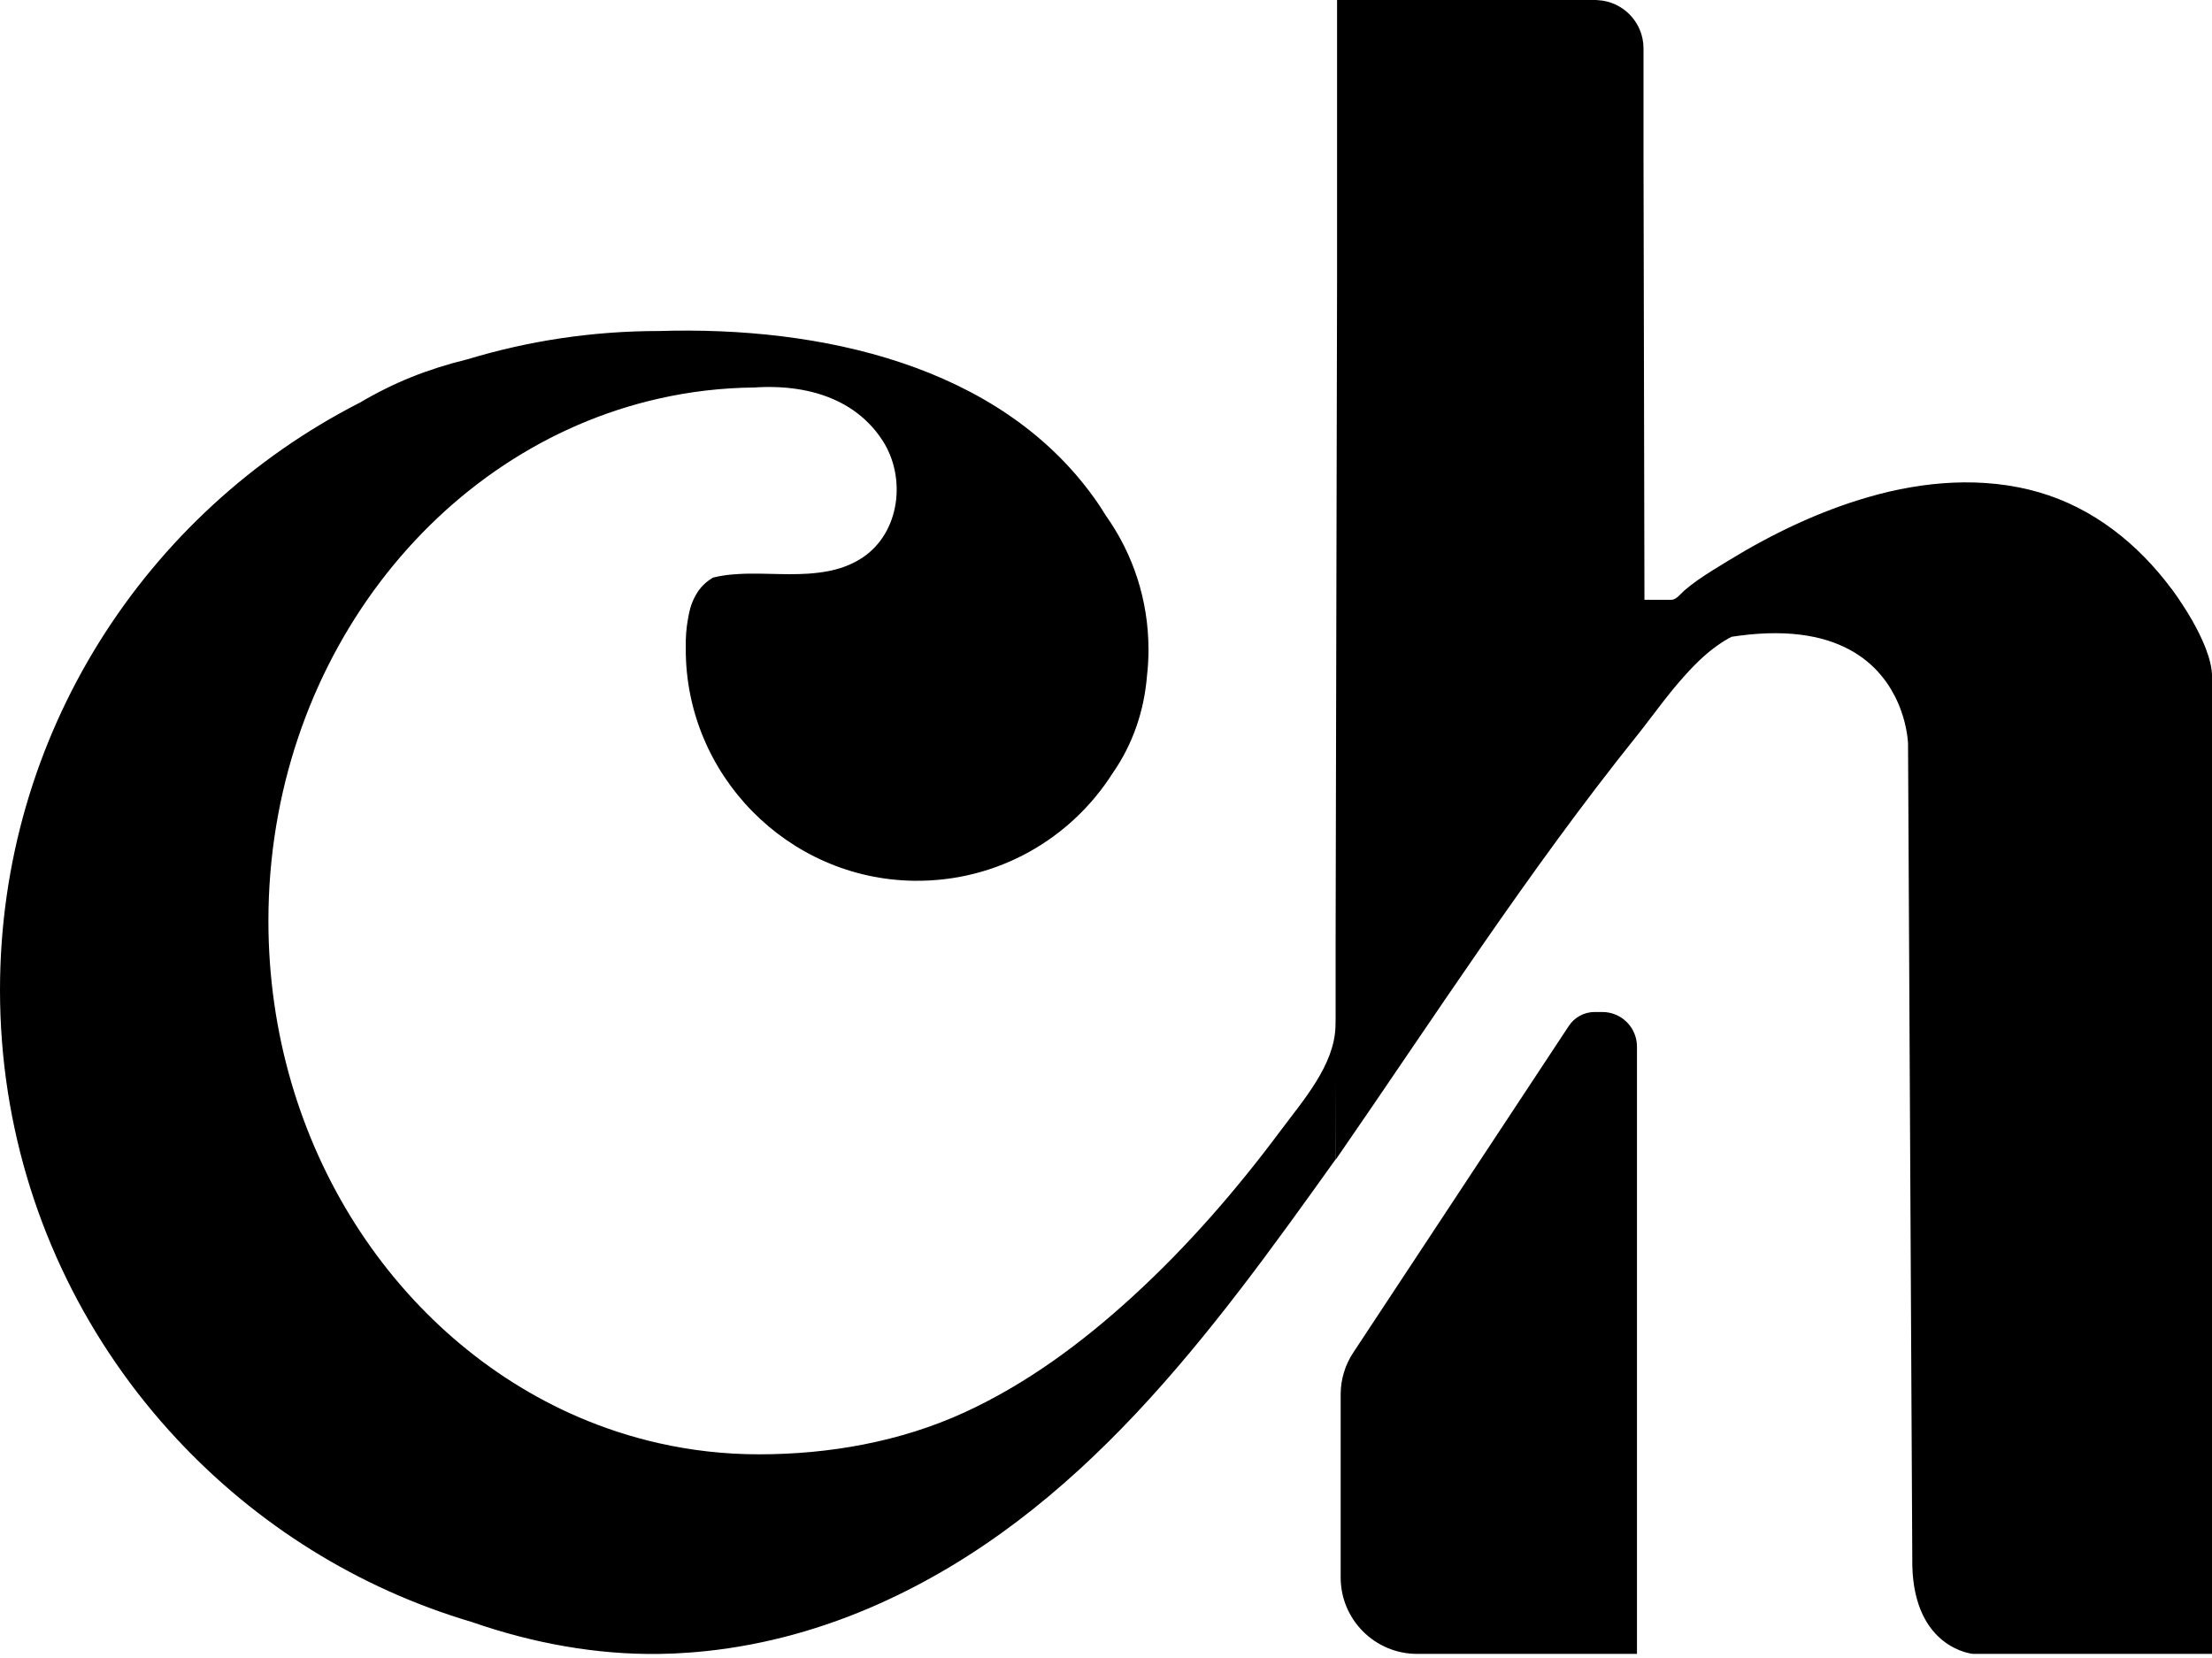 <svg width="491" height="368" viewBox="0 0 491 368" fill="none" xmlns="http://www.w3.org/2000/svg">
<path d="M481.95 130.64C474.54 120.7 464.61 112.76 452.59 109.28C440.22 105.7 426.94 106.8 414.7 110.35C403.75 113.52 393.35 118.51 383.64 124.46C381.35 125.86 379.05 127.24 376.85 128.78C375.82 129.5 374.82 130.27 373.87 131.09C373.13 131.73 372.1 133.14 371.03 133.14H365.02C365.02 133.14 364.88 67.82 364.81 34.01V10.74C364.81 5 360.31 0.33 354.65 0.03C354.49 0.01 354.33 0 354.17 0H296.79V61.55C296.79 64.8 296.77 68.05 296.77 71.3C296.71 98.48 296.65 125.65 296.59 152.83C296.55 171.31 296.51 189.78 296.47 208.26C296.46 213.76 296.47 219.25 296.47 224.75C296.47 225.15 296.47 225.55 296.47 225.95C296.47 226.57 296.46 227.19 296.44 227.81C296.22 236.45 289.25 244.28 284.18 251.09C274.37 264.25 263.53 276.73 251.4 287.82C240.23 298.04 227.85 307.23 214.03 313.56C199.84 320.06 184.02 322.84 168.47 322.84C160.87 322.84 153.45 321.99 146.3 320.38C140.11 318.99 134.12 317.03 128.36 314.55C88.07 297.18 59.58 254.42 59.58 204.43C59.58 147.29 96.79 99.6 146.3 88.47C153.12 86.93 160.18 86.09 167.4 86.02C170.61 85.8 173.82 85.89 176.95 86.36C182.96 87.27 188.56 89.62 192.83 93.96C193.96 95.1 195 96.39 195.92 97.82C201.18 105.95 199.83 118.12 191.54 123.72C189.71 124.95 187.75 125.79 185.72 126.35C184.47 126.7 183.18 126.93 181.88 127.1C181.04 127.21 180.19 127.29 179.33 127.35C177.94 127.44 176.53 127.46 175.12 127.46H175.08C172.17 127.45 169.25 127.31 166.43 127.34C165.57 127.34 164.73 127.38 163.89 127.43C163.41 127.46 162.93 127.49 162.46 127.53C161.04 127.66 159.66 127.87 158.33 128.21C158.29 128.23 158.25 128.24 158.2 128.26C158.06 128.34 157.94 128.44 157.8 128.52C156.37 129.43 155.27 130.64 154.46 132.07C154.22 132.49 154.01 132.92 153.81 133.37C153.6 133.87 153.4 134.39 153.24 134.94C153.22 135.02 153.2 135.11 153.18 135.19C153.01 135.81 152.87 136.46 152.76 137.13C152.74 137.24 152.72 137.36 152.7 137.47C152.36 139.26 152.17 141.38 152.22 143.94C152.1 172.01 174.91 195.21 202.98 195.52C221.48 195.73 237.75 186.16 246.96 171.66C251.57 165.05 254 157.58 254.61 149.9C254.83 148.02 254.93 146.11 254.93 144.17C254.93 133.16 251.47 122.96 245.57 114.6C245.57 114.59 245.56 114.58 245.55 114.58C244.67 113.14 243.75 111.73 242.76 110.37C221.61 81 182.12 72.38 146.29 73.48C131.51 73.48 117.25 75.67 103.8 79.75C103.78 79.75 103.77 79.75 103.75 79.76C94.9 81.94 87.49 84.87 79.71 89.48C79.71 89.48 79.71 89.48 79.7 89.48H79.68C32.37 113.72 0 162.97 0 219.77C0 250.48 9.47 278.96 25.64 302.49C29.79 308.53 34.39 314.24 39.39 319.59C56.95 338.39 79.39 352.57 104.72 360.06C104.75 360.07 104.78 360.08 104.81 360.09C118.38 364.8 132.4 367.34 146.31 367.15C148.58 367.12 150.86 367.02 153.13 366.84C154.36 366.75 155.6 366.64 156.82 366.51C170.01 365.12 182.88 361.48 194.98 356.09C239.88 336.07 268.81 296.07 296.49 257.32V239.13C296.49 245.22 296.51 251.31 296.52 257.39C318.3 225.88 339.18 193.47 363.15 163.56C363.35 163.31 363.54 163.07 363.74 162.82C363.94 162.57 364.14 162.31 364.34 162.06C364.54 161.8 364.74 161.54 364.94 161.28C365.14 161.01 365.35 160.75 365.55 160.48C365.76 160.21 365.96 159.94 366.17 159.67C366.38 159.4 366.59 159.12 366.8 158.85C367.01 158.57 367.22 158.3 367.44 158.02C367.65 157.74 367.87 157.46 368.08 157.18C368.3 156.9 368.51 156.62 368.73 156.33C368.95 156.05 369.17 155.76 369.39 155.48C369.61 155.2 369.84 154.91 370.06 154.63C370.29 154.35 370.51 154.06 370.74 153.78C370.97 153.5 371.2 153.22 371.43 152.93C371.66 152.65 371.89 152.37 372.13 152.09C372.36 151.81 372.6 151.53 372.84 151.26C373.08 150.98 373.31 150.71 373.56 150.44C373.8 150.17 374.04 149.9 374.28 149.63C374.52 149.36 374.77 149.1 375.01 148.84C375.26 148.58 375.5 148.32 375.75 148.06C376 147.8 376.25 147.55 376.5 147.3C376.75 147.05 377.01 146.8 377.26 146.56C377.52 146.32 377.77 146.08 378.03 145.85C378.29 145.62 378.55 145.39 378.81 145.16C379.07 144.94 379.34 144.71 379.61 144.5C379.88 144.29 380.14 144.07 380.42 143.87C380.69 143.67 380.96 143.47 381.24 143.27C381.51 143.08 381.79 142.89 382.07 142.7C382.35 142.52 382.63 142.34 382.91 142.17C383.38 141.88 383.87 141.62 384.35 141.36C384.88 141.28 385.42 141.2 385.95 141.13C386.68 141.03 387.41 140.95 388.14 140.87C389.51 140.73 390.88 140.64 392.26 140.59C393.52 140.55 394.78 140.55 396.05 140.6C397.21 140.65 398.37 140.74 399.52 140.88C400.58 141.01 401.64 141.18 402.68 141.4C403.65 141.6 404.61 141.85 405.55 142.14C406.43 142.41 407.3 142.72 408.15 143.08C408.94 143.41 409.72 143.78 410.48 144.18C411.19 144.56 411.89 144.98 412.56 145.43C413.2 145.86 413.82 146.31 414.41 146.8C414.98 147.26 415.52 147.75 416.04 148.27C416.54 148.76 417.01 149.27 417.46 149.81C417.89 150.32 418.3 150.85 418.69 151.39C419.06 151.91 419.41 152.45 419.74 153C420.05 153.52 420.35 154.06 420.63 154.6C420.89 155.12 421.14 155.64 421.37 156.18C421.59 156.68 421.78 157.19 421.97 157.71C422.14 158.19 422.3 158.67 422.45 159.16C422.58 159.61 422.71 160.06 422.82 160.51C422.92 160.92 423.01 161.32 423.09 161.73C423.16 162.09 423.23 162.45 423.28 162.81C423.33 163.11 423.37 163.41 423.41 163.71C423.44 163.94 423.46 164.18 423.48 164.41C423.49 164.57 423.51 164.73 423.52 164.89C423.52 164.97 423.52 165.04 423.53 165.14L424.48 347.68C424.99 366.04 437.95 367.14 437.95 367.14H491.01V150.21C491.01 142.5 481.97 130.64 481.97 130.64H481.95Z" fill="black"/>
<path d="M355.67 224.65H353.97C351.66 224.65 349.51 225.81 348.24 227.73L300.37 300.28C298.56 303.02 297.59 306.24 297.59 309.53V350.17C297.59 359.54 305.19 367.14 314.56 367.14H363.36V232.34C363.36 228.09 359.92 224.65 355.67 224.65Z" fill="black"/>
</svg>

